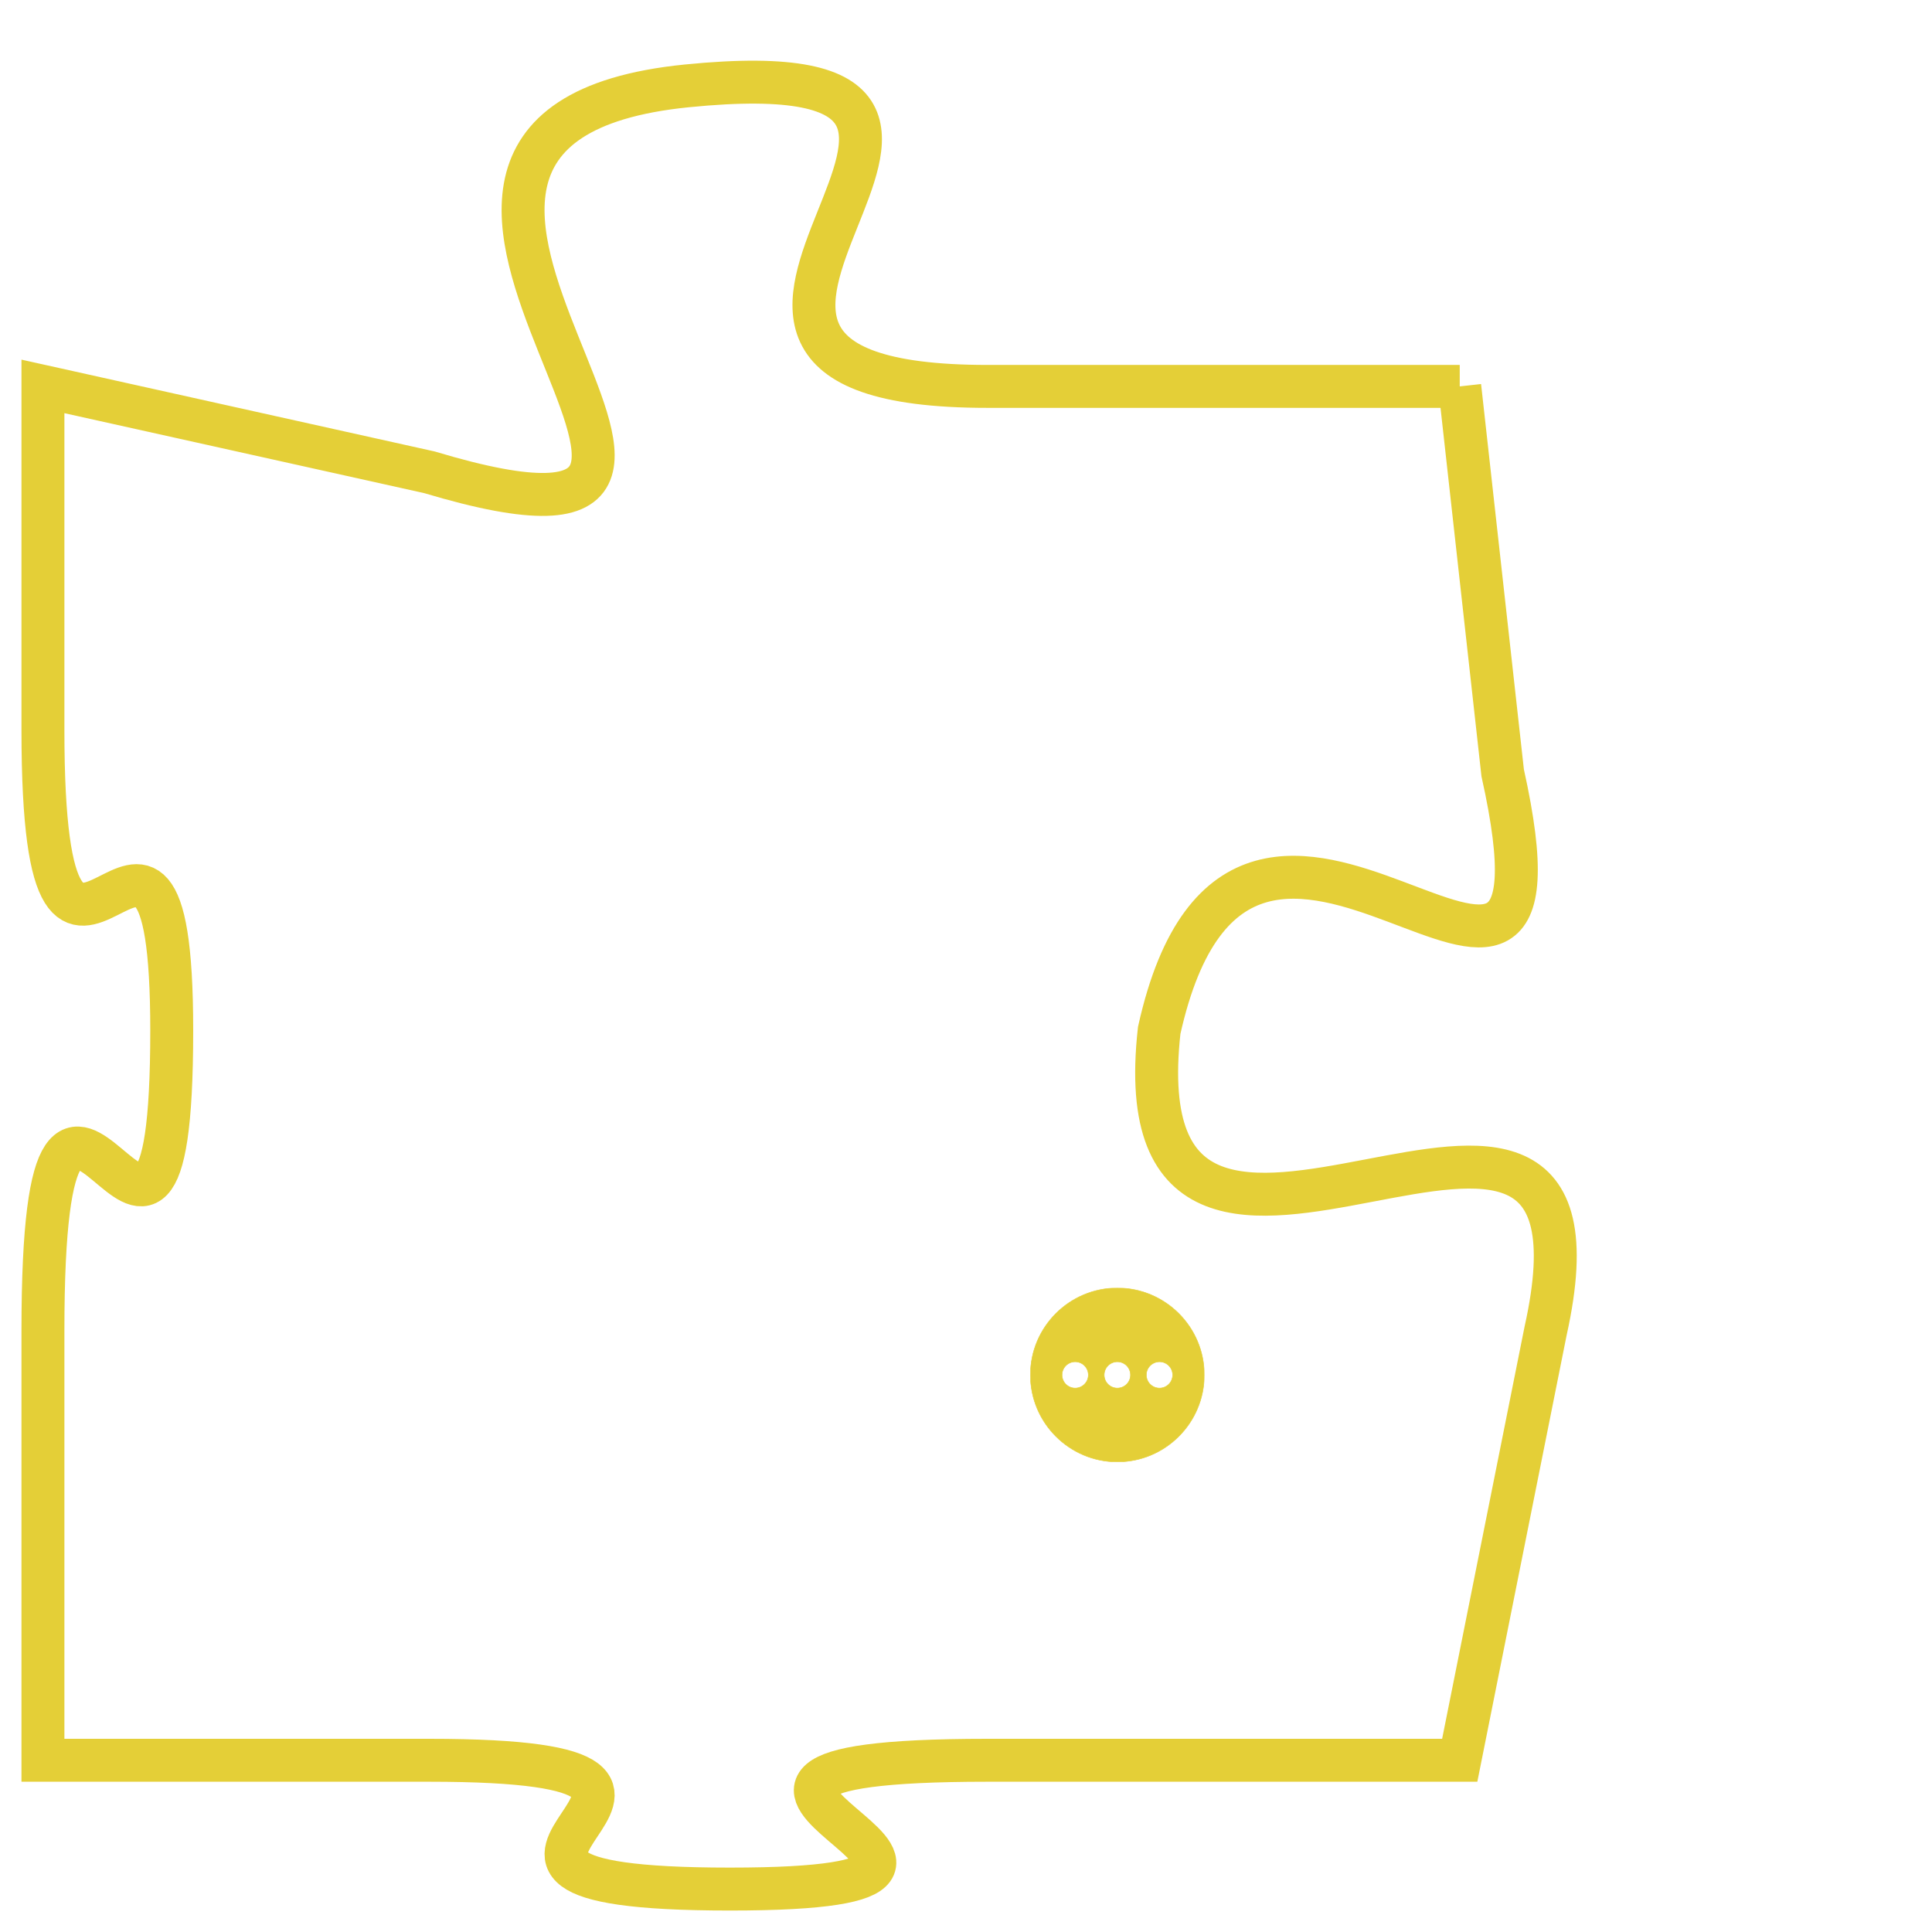 <svg version="1.1" xmlns="http://www.w3.org/2000/svg" xmlns:xlink="http://www.w3.org/1999/xlink" fill="transparent" x="0" y="0" width="350" height="350" preserveAspectRatio="xMinYMin slice"><style type="text/css">.links{fill:transparent;stroke: #E4CF37;}.links:hover{fill:#63D272; opacity:0.4;}</style><defs><g id="allt"><path id="t5134" d="M2145,1248 L2134,1248 C2124,1248 2137,1240 2127,1241 C2117,1242 2131,1253 2121,1250 L2112,1248 2112,1248 L2112,1256 C2112,1265 2115,1255 2115,1263 C2115,1272 2112,1260 2112,1270 L2112,1280 2112,1280 L2121,1280 C2130,1280 2119,1283 2128,1283 C2137,1283 2124,1280 2134,1280 L2145,1280 2145,1280 L2147,1270 C2149,1261 2137,1272 2138,1263 C2140,1254 2148,1266 2146,1257 L2145,1248"/></g><clipPath id="c" clipRule="evenodd" fill="transparent"><use href="#t5134"/></clipPath></defs><svg viewBox="2111 1239 39 45" preserveAspectRatio="xMinYMin meet"><svg width="4380" height="2430"><g><image crossorigin="anonymous" x="0" y="0" href="https://nftpuzzle.license-token.com/assets/completepuzzle.svg" width="100%" height="100%" /><g class="links"><use href="#t5134"/></g></g></svg><svg x="2135" y="1269" height="9%" width="9%" viewBox="0 0 330 330"><g><a xlink:href="https://nftpuzzle.license-token.com/" class="links"><title>See the most innovative NFT based token software licensing project</title><path fill="#E4CF37" id="more" d="M165,0C74.019,0,0,74.019,0,165s74.019,165,165,165s165-74.019,165-165S255.981,0,165,0z M85,190 c-13.785,0-25-11.215-25-25s11.215-25,25-25s25,11.215,25,25S98.785,190,85,190z M165,190c-13.785,0-25-11.215-25-25 s11.215-25,25-25s25,11.215,25,25S178.785,190,165,190z M245,190c-13.785,0-25-11.215-25-25s11.215-25,25-25 c13.785,0,25,11.215,25,25S258.785,190,245,190z"></path></a></g></svg></svg></svg>